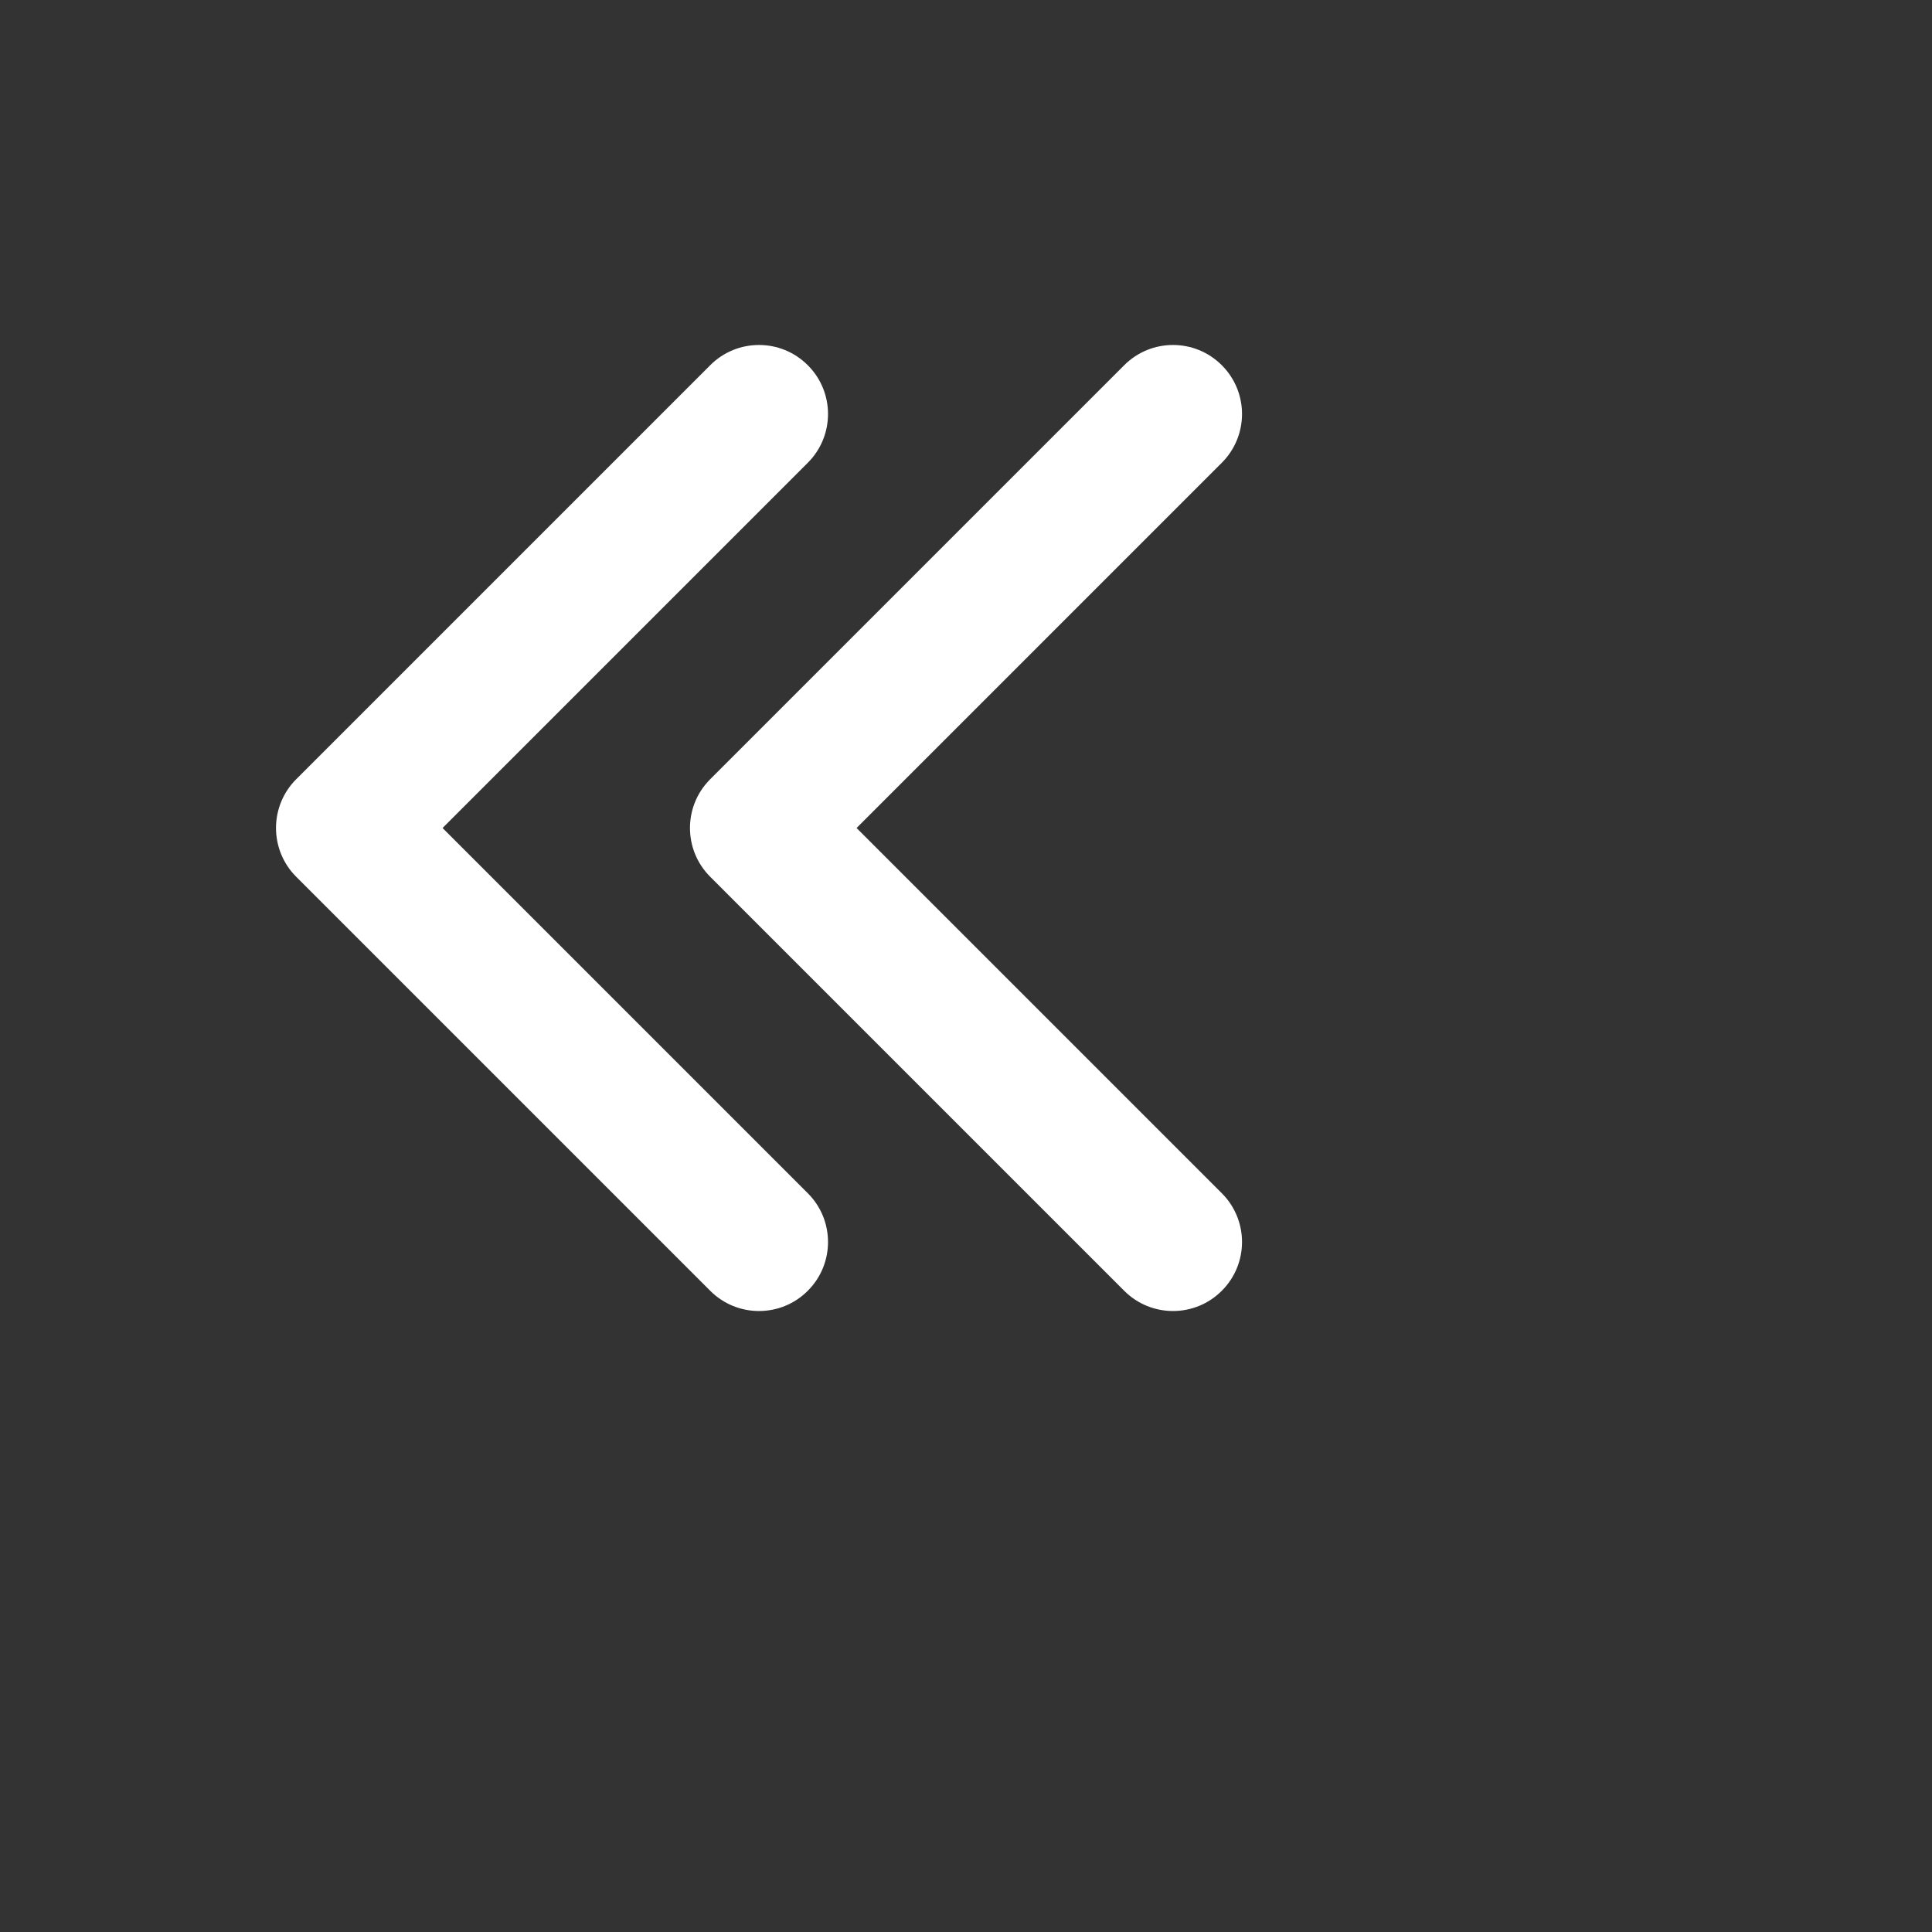 <svg fill="none" viewBox="0 0 28 28" height="24" width="24" xmlns="http://www.w3.org/2000/svg" data-darkreader-inline-fill="" style="--darkreader-inline-fill:none;">
<rect x="0" y="0" width="28" height="28" fill="#333333" stroke="none"/>
<path xmlns="http://www.w3.org/2000/svg" d="M17.707 5.293C18.098 5.683 18.098 6.317 17.707 6.707L12.414 12L17.707 17.293C18.098 17.683 18.098 18.317 17.707 18.707C17.317 19.098 16.683 19.098 16.293 18.707L10.293 12.707C9.902 12.317 9.902 11.683 10.293 11.293L16.293 5.293C16.683 4.902 17.317 4.902 17.707 5.293ZM11.707 5.293C12.098 5.683 12.098 6.317 11.707 6.707L6.414 12L11.707 17.293C12.098 17.683 12.098 18.317 11.707 18.707C11.317 19.098 10.683 19.098 10.293 18.707L4.293 12.707C4.105 12.52 4 12.265 4 12C4 11.735 4.105 11.48 4.293 11.293L10.293 5.293C10.683 4.902 11.317 4.902 11.707 5.293Z" fill="#ffffff" data-darkreader-inline-fill="" style="--darkreader-inline-fill:#f0ede9;"></path>
</svg>